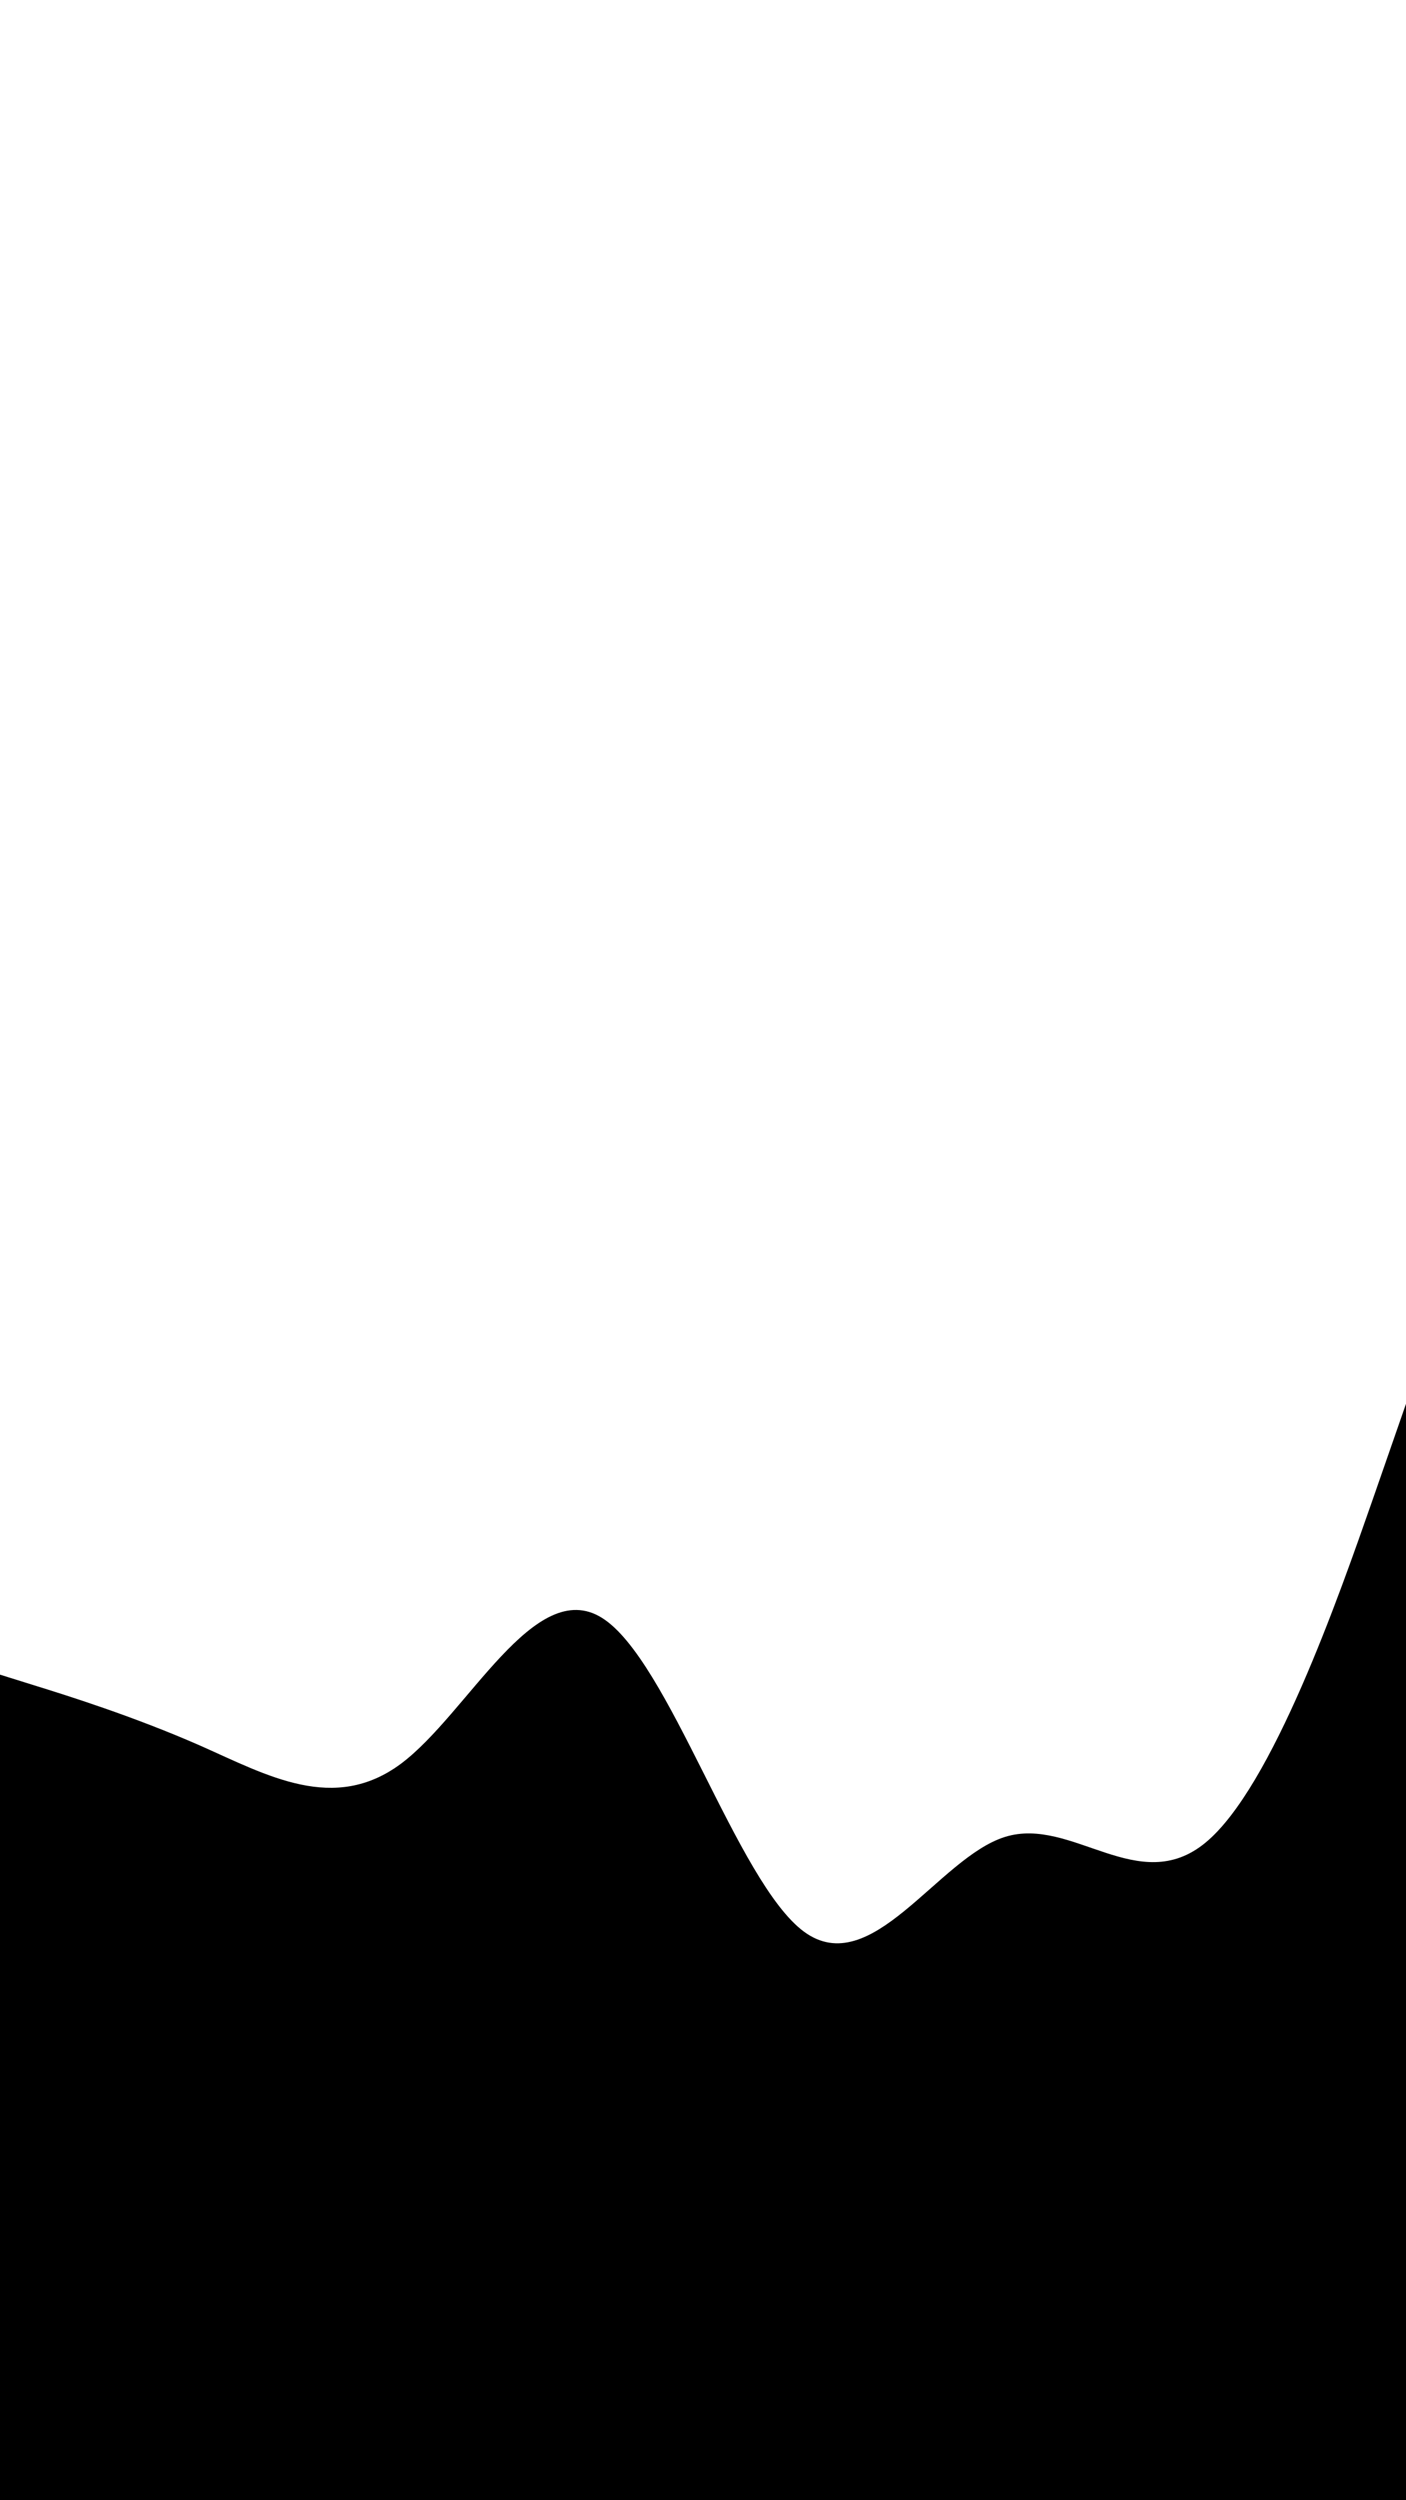 <svg id="visual" viewBox="0 0 540 960" width="540" height="960" xmlns="http://www.w3.org/2000/svg" xmlns:xlink="http://www.w3.org/1999/xlink" version="1.1"><path d="M0 643L12.8 647C25.7 651 51.3 659 77 670.3C102.7 681.7 128.3 696.3 154 677.2C179.7 658 205.3 605 231.2 621.2C257 637.3 283 722.7 308.8 741.7C334.7 760.7 360.3 713.3 386 705.3C411.7 697.3 437.3 728.7 463 707.5C488.7 686.3 514.3 612.7 527.2 575.8L540 539L540 961L527.2 961C514.3 961 488.7 961 463 961C437.3 961 411.7 961 386 961C360.3 961 334.7 961 308.8 961C283 961 257 961 231.2 961C205.3 961 179.7 961 154 961C128.3 961 102.7 961 77 961C51.3 961 25.7 961 12.8 961L0 961Z" fill="#000000" stroke-linecap="round" stroke-linejoin="miter"></path></svg>